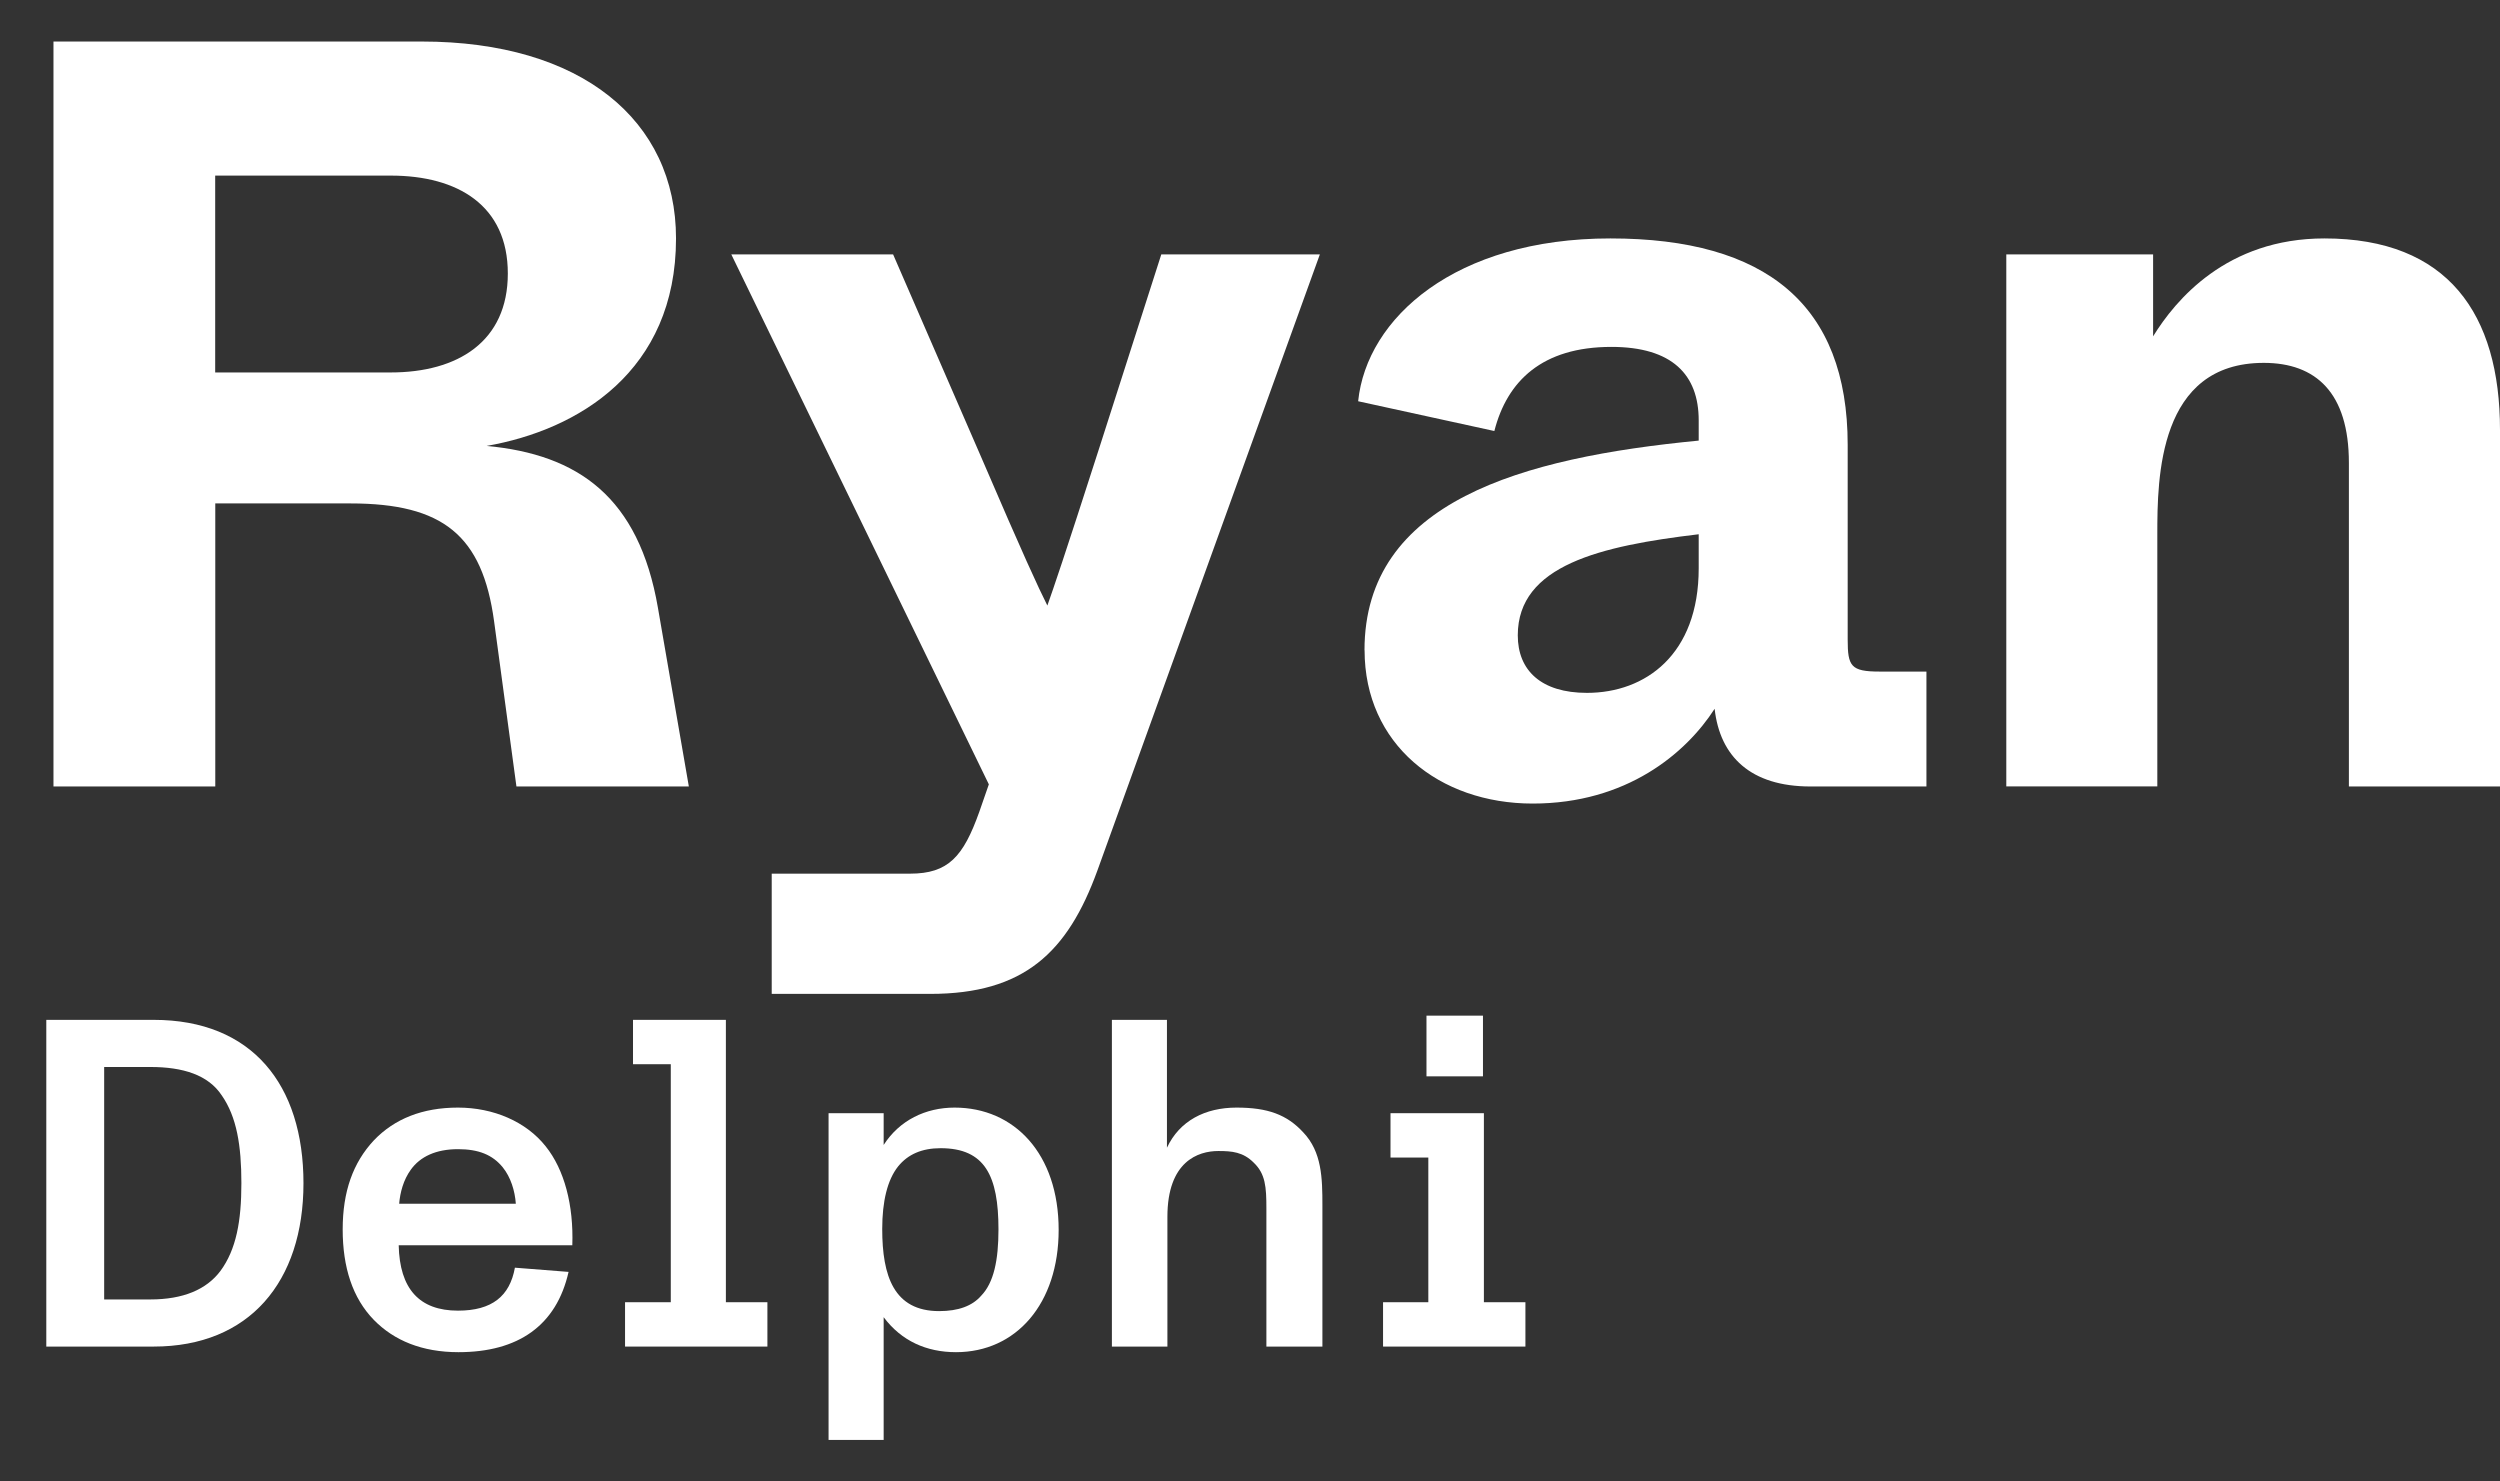 <svg width="54" height="32" viewBox="0 0 54 32" fill="none" xmlns="http://www.w3.org/2000/svg">
<rect x="0" y="0" width="54" height="32" fill="#333333" stroke="none"/>
<g clip-path="url(#clip0_3175_13479)">
<path d="M1.155 16.988V0.897H9.108C12.556 0.897 14.602 2.599 14.602 5.15C14.602 8.023 12.487 9.288 10.511 9.632C12.487 9.816 13.798 10.735 14.211 13.127L14.879 16.988H11.155L10.673 13.425C10.421 11.564 9.57 10.874 7.569 10.874H4.65V16.988H1.155ZM4.648 8.045H8.44C9.888 8.045 10.969 7.378 10.969 5.908C10.969 4.438 9.888 3.793 8.44 3.793H4.648V8.045Z" fill="white"/>
<path d="M25.084 5.495H28.509L23.704 18.803C23.061 20.573 22.117 21.468 20.095 21.468H16.669V18.871H19.657C20.484 18.871 20.807 18.504 21.152 17.538L21.359 16.942L15.796 5.495H19.291L21.198 9.884C22.117 12.022 22.416 12.665 22.623 13.08C22.761 12.689 22.968 12.092 23.751 9.655L25.084 5.495Z" fill="white"/>
<path d="M29.473 14.046C29.473 10.828 32.875 9.886 36.692 9.517V9.08C36.692 8.092 36.117 7.493 34.806 7.493C33.312 7.493 32.554 8.229 32.278 9.31L29.336 8.667C29.519 6.874 31.427 5.15 34.784 5.15C38.141 5.15 39.91 6.576 39.91 9.61V13.816C39.91 14.391 39.978 14.506 40.599 14.506H41.611V16.988H39.105C37.819 16.988 37.151 16.345 37.036 15.31C36.415 16.276 35.129 17.357 33.106 17.357C31.084 17.357 29.475 16.071 29.475 14.046H29.473ZM36.692 12.276V11.54C34.577 11.792 32.784 12.207 32.784 13.723C32.784 14.482 33.29 14.966 34.278 14.966C35.542 14.966 36.692 14.139 36.692 12.276Z" fill="white"/>
<path d="M43.336 16.988V5.495H46.507V7.265C46.989 6.483 48.094 5.15 50.207 5.15C52.873 5.15 54 6.781 54 9.288V16.988H50.736V9.999C50.736 8.483 50.024 7.838 48.897 7.838C46.62 7.838 46.598 10.32 46.598 11.538V16.986H43.334L43.336 16.988Z" fill="white"/>
<path d="M1 29.086V22.029H3.319C5.446 22.029 6.555 23.43 6.555 25.558C6.555 27.685 5.386 29.086 3.319 29.086H1ZM2.25 28.068H3.248C3.954 28.068 4.458 27.856 4.761 27.453C5.103 26.989 5.214 26.374 5.214 25.558C5.214 24.741 5.113 24.126 4.791 23.662C4.498 23.218 3.954 23.047 3.248 23.047H2.25V28.068Z" fill="white"/>
<path d="M12.362 26.898H8.612C8.632 27.836 9.055 28.31 9.892 28.31C10.628 28.31 11.011 27.997 11.122 27.382L12.281 27.473C12.019 28.633 11.193 29.207 9.902 29.207C9.116 29.207 8.511 28.955 8.077 28.512C7.614 28.038 7.402 27.372 7.402 26.556C7.402 25.739 7.624 25.114 8.077 24.63C8.521 24.166 9.126 23.924 9.892 23.924C10.658 23.924 11.364 24.227 11.787 24.761C12.191 25.265 12.392 26.031 12.362 26.898ZM8.874 25.265C8.713 25.487 8.642 25.759 8.622 26.001H11.142C11.122 25.719 11.031 25.427 10.86 25.215C10.638 24.942 10.336 24.822 9.892 24.822C9.418 24.822 9.075 24.983 8.874 25.265Z" fill="white"/>
<path d="M15.679 28.128H16.576V29.086H13.501V28.128H14.489V22.987H13.673V22.029H15.679V28.128Z" fill="white"/>
<path d="M22.867 26.566C22.867 28.159 21.95 29.207 20.649 29.207C20.014 29.207 19.47 28.965 19.087 28.451V31.102H17.897V24.045H19.087V24.731C19.43 24.197 19.994 23.924 20.619 23.924C21.91 23.924 22.867 24.922 22.867 26.566ZM21.567 26.556C21.567 25.396 21.274 24.801 20.317 24.801C19.913 24.801 19.611 24.933 19.399 25.195C19.167 25.487 19.056 25.951 19.056 26.546C19.056 27.564 19.308 28.32 20.286 28.32C20.7 28.32 21.002 28.209 21.194 27.987C21.466 27.705 21.567 27.221 21.567 26.556Z" fill="white"/>
<path d="M28.564 26.041V29.086H27.354V26.102C27.354 25.638 27.334 25.356 27.081 25.114C26.85 24.882 26.608 24.862 26.315 24.862C25.882 24.862 25.216 25.084 25.216 26.283V29.086H24.017V22.029H25.206V24.791C25.479 24.207 26.033 23.924 26.709 23.924C27.384 23.924 27.797 24.076 28.15 24.459C28.553 24.882 28.564 25.447 28.564 26.041Z" fill="white"/>
<path d="M32.052 28.128H32.949V29.086H29.874V28.128H30.852V25.003H30.035V24.045H32.052V28.128ZM32.032 21.938V23.249H30.812V21.938H32.032Z" fill="white"/>
</g>
<defs>
<clipPath id="clip0_3175_13479">
<rect width="54" height="30.205" fill="white" transform="translate(0 0.897)"/>
</clipPath>
</defs>
</svg>
